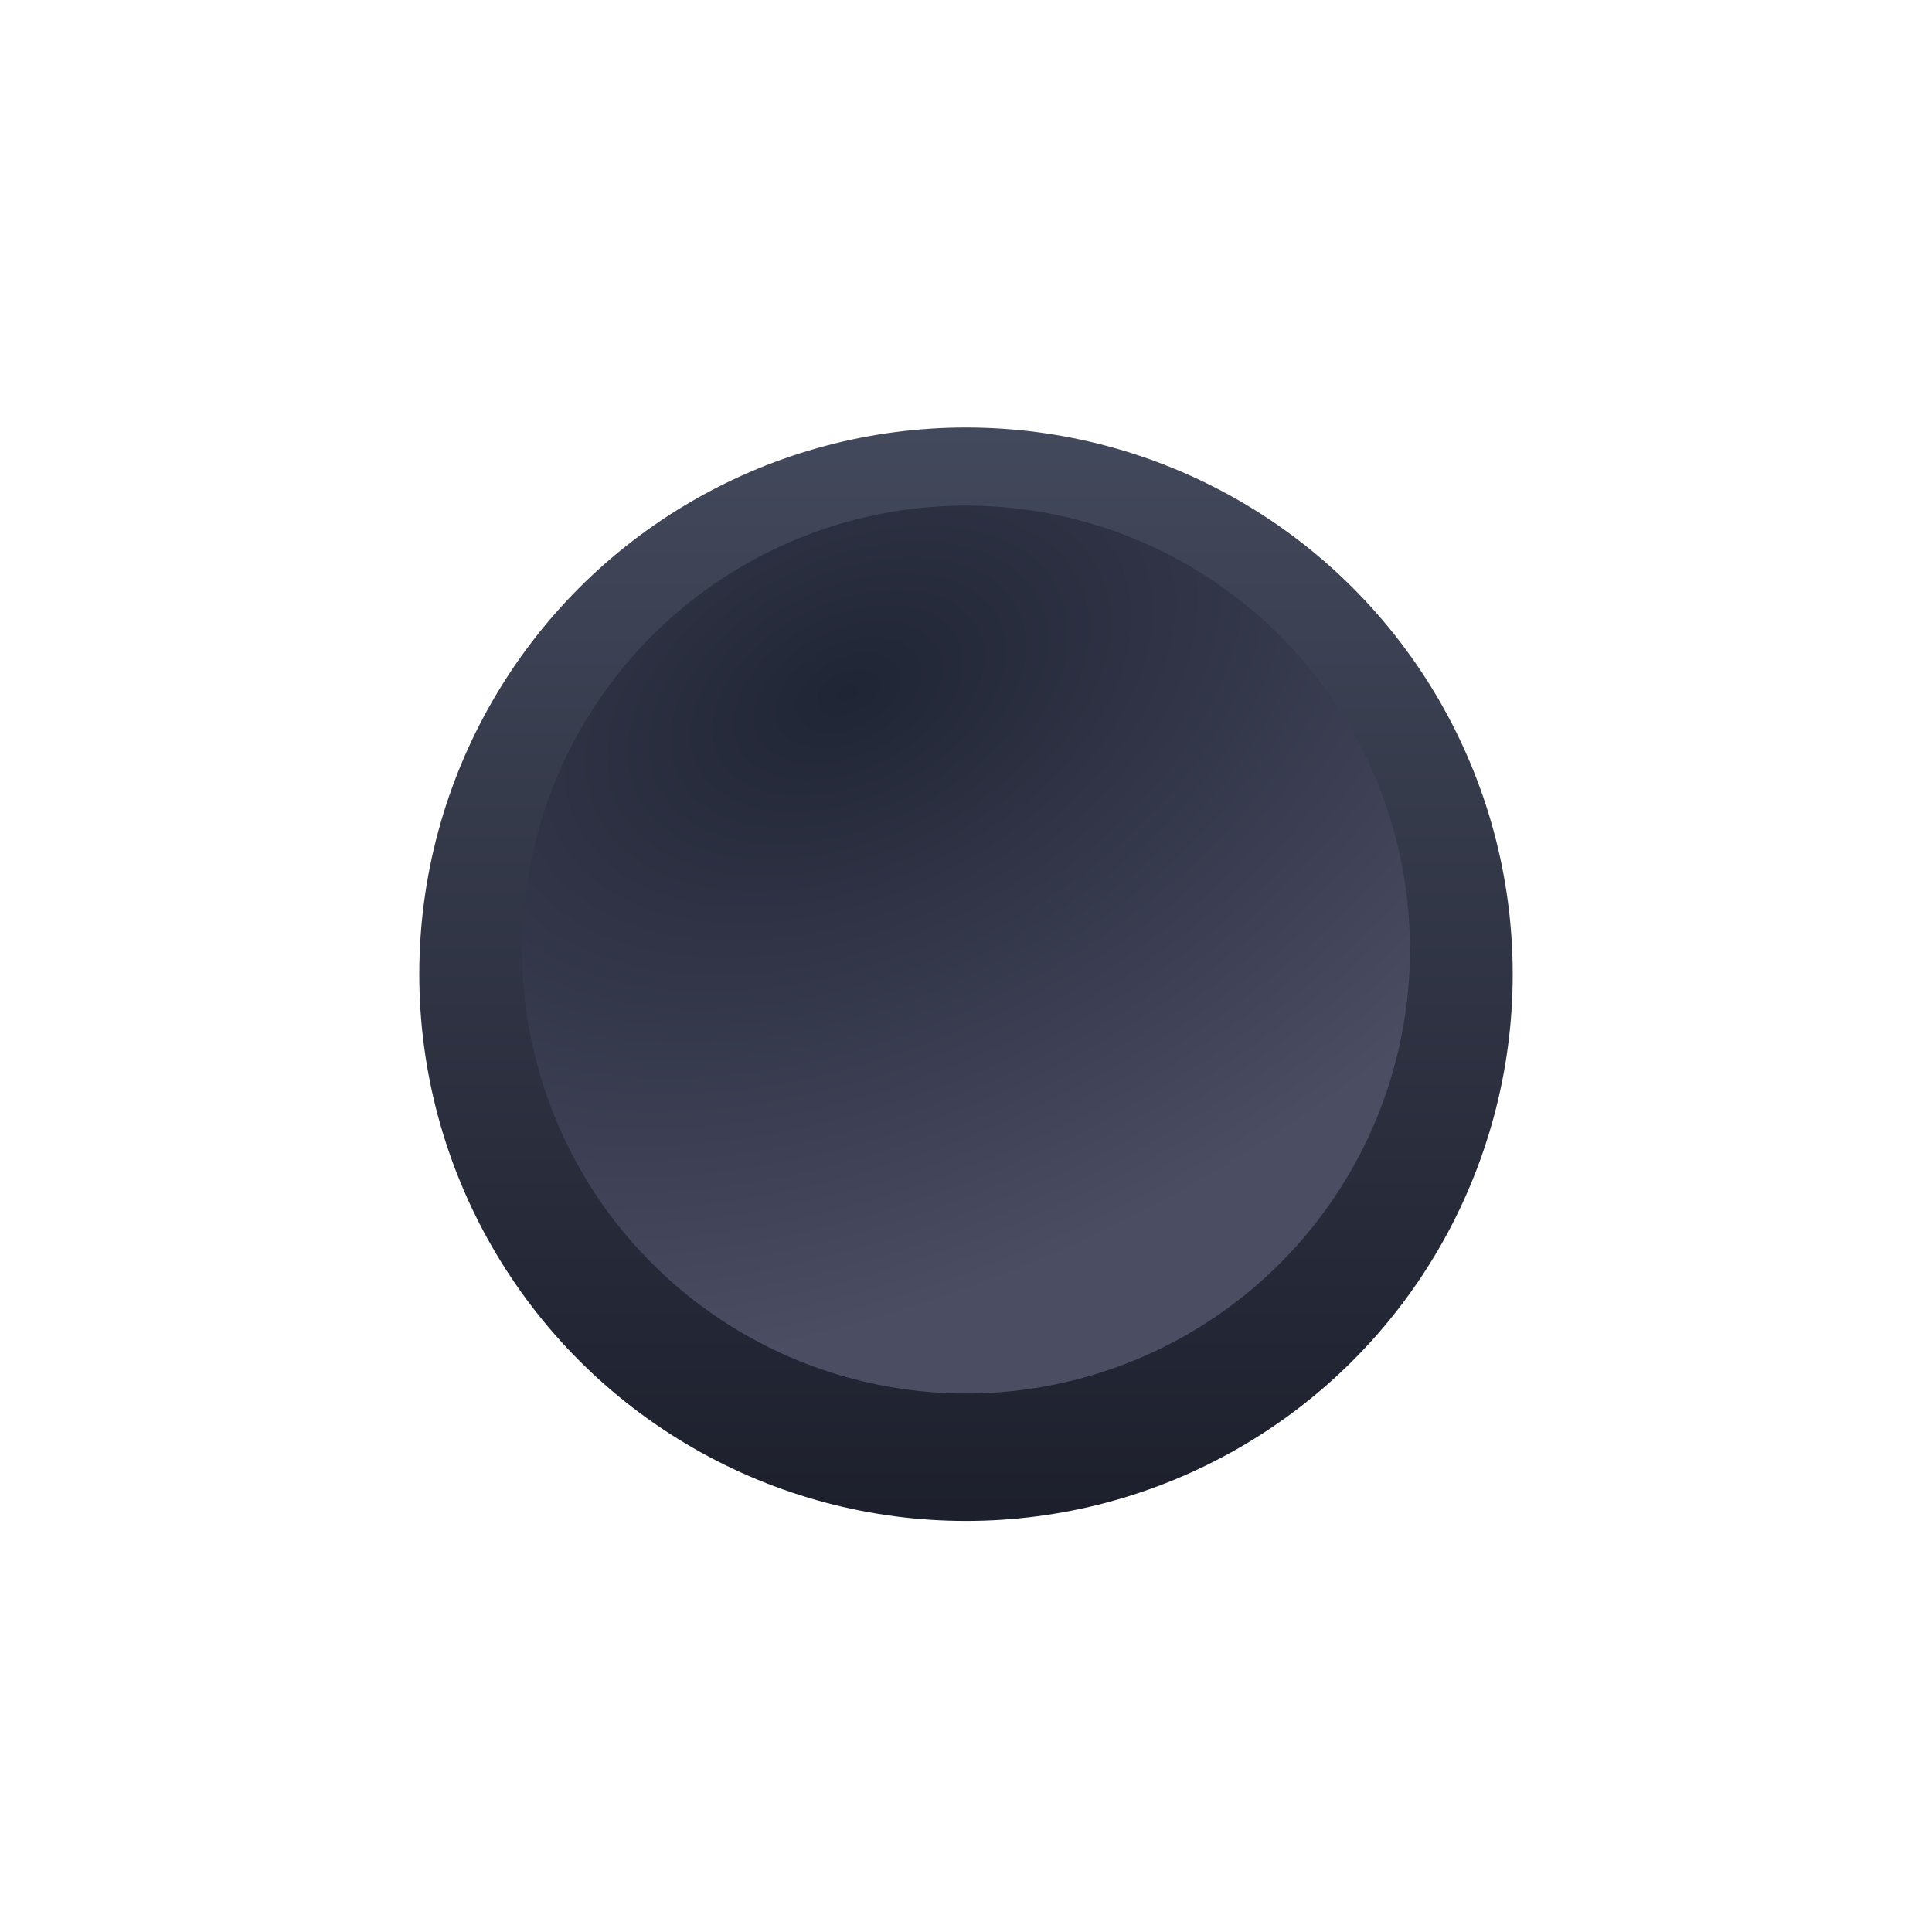 <svg width="470" height="470" viewBox="0 0 470 470" fill="none" xmlns="http://www.w3.org/2000/svg">
<g filter="url(#filter0_i_67_1738)">
<circle cx="235" cy="235" r="133" fill="url(#paint0_linear_67_1738)"/>
</g>
<g filter="url(#filter1_di_67_1738)">
<circle cx="235" cy="235" r="108" transform="rotate(-25 235 235)" fill="url(#paint1_radial_67_1738)"/>
</g>
<defs>
<filter id="filter0_i_67_1738" x="102" y="102" width="266" height="268" filterUnits="userSpaceOnUse" color-interpolation-filters="sRGB">
<feFlood flood-opacity="0" result="BackgroundImageFix"/>
<feBlend mode="normal" in="SourceGraphic" in2="BackgroundImageFix" result="shape"/>
<feColorMatrix in="SourceAlpha" type="matrix" values="0 0 0 0 0 0 0 0 0 0 0 0 0 0 0 0 0 0 127 0" result="hardAlpha"/>
<feOffset dy="2"/>
<feGaussianBlur stdDeviation="1"/>
<feComposite in2="hardAlpha" operator="arithmetic" k2="-1" k3="1"/>
<feColorMatrix type="matrix" values="0 0 0 0 0.412 0 0 0 0 0.427 0 0 0 0 0.486 0 0 0 1 0"/>
<feBlend mode="normal" in2="shape" result="effect1_innerShadow_67_1738"/>
</filter>
<filter id="filter1_di_67_1738" x="124.974" y="122.974" width="220.052" height="220.052" filterUnits="userSpaceOnUse" color-interpolation-filters="sRGB">
<feFlood flood-opacity="0" result="BackgroundImageFix"/>
<feColorMatrix in="SourceAlpha" type="matrix" values="0 0 0 0 0 0 0 0 0 0 0 0 0 0 0 0 0 0 127 0" result="hardAlpha"/>
<feOffset dy="-2"/>
<feGaussianBlur stdDeviation="1"/>
<feComposite in2="hardAlpha" operator="out"/>
<feColorMatrix type="matrix" values="0 0 0 0 0.412 0 0 0 0 0.427 0 0 0 0 0.486 0 0 0 0.35 0"/>
<feBlend mode="normal" in2="BackgroundImageFix" result="effect1_dropShadow_67_1738"/>
<feBlend mode="normal" in="SourceGraphic" in2="effect1_dropShadow_67_1738" result="shape"/>
<feColorMatrix in="SourceAlpha" type="matrix" values="0 0 0 0 0 0 0 0 0 0 0 0 0 0 0 0 0 0 127 0" result="hardAlpha"/>
<feOffset dy="-2"/>
<feGaussianBlur stdDeviation="1"/>
<feComposite in2="hardAlpha" operator="arithmetic" k2="-1" k3="1"/>
<feColorMatrix type="matrix" values="0 0 0 0 0.396 0 0 0 0 0.4 0 0 0 0 0.478 0 0 0 1 0"/>
<feBlend mode="normal" in2="shape" result="effect2_innerShadow_67_1738"/>
</filter>
<linearGradient id="paint0_linear_67_1738" x1="235" y1="102" x2="235" y2="403.5" gradientUnits="userSpaceOnUse">
<stop stop-color="#43495C"/>
<stop offset="1" stop-color="#171925"/>
</linearGradient>
<radialGradient id="paint1_radial_67_1738" cx="0" cy="0" r="1" gradientUnits="userSpaceOnUse" gradientTransform="translate(235 166.5) rotate(90) scale(146 232.223)">
<stop stop-color="#202535"/>
<stop offset="1" stop-color="#4B4D63"/>
</radialGradient>
</defs>
</svg>
